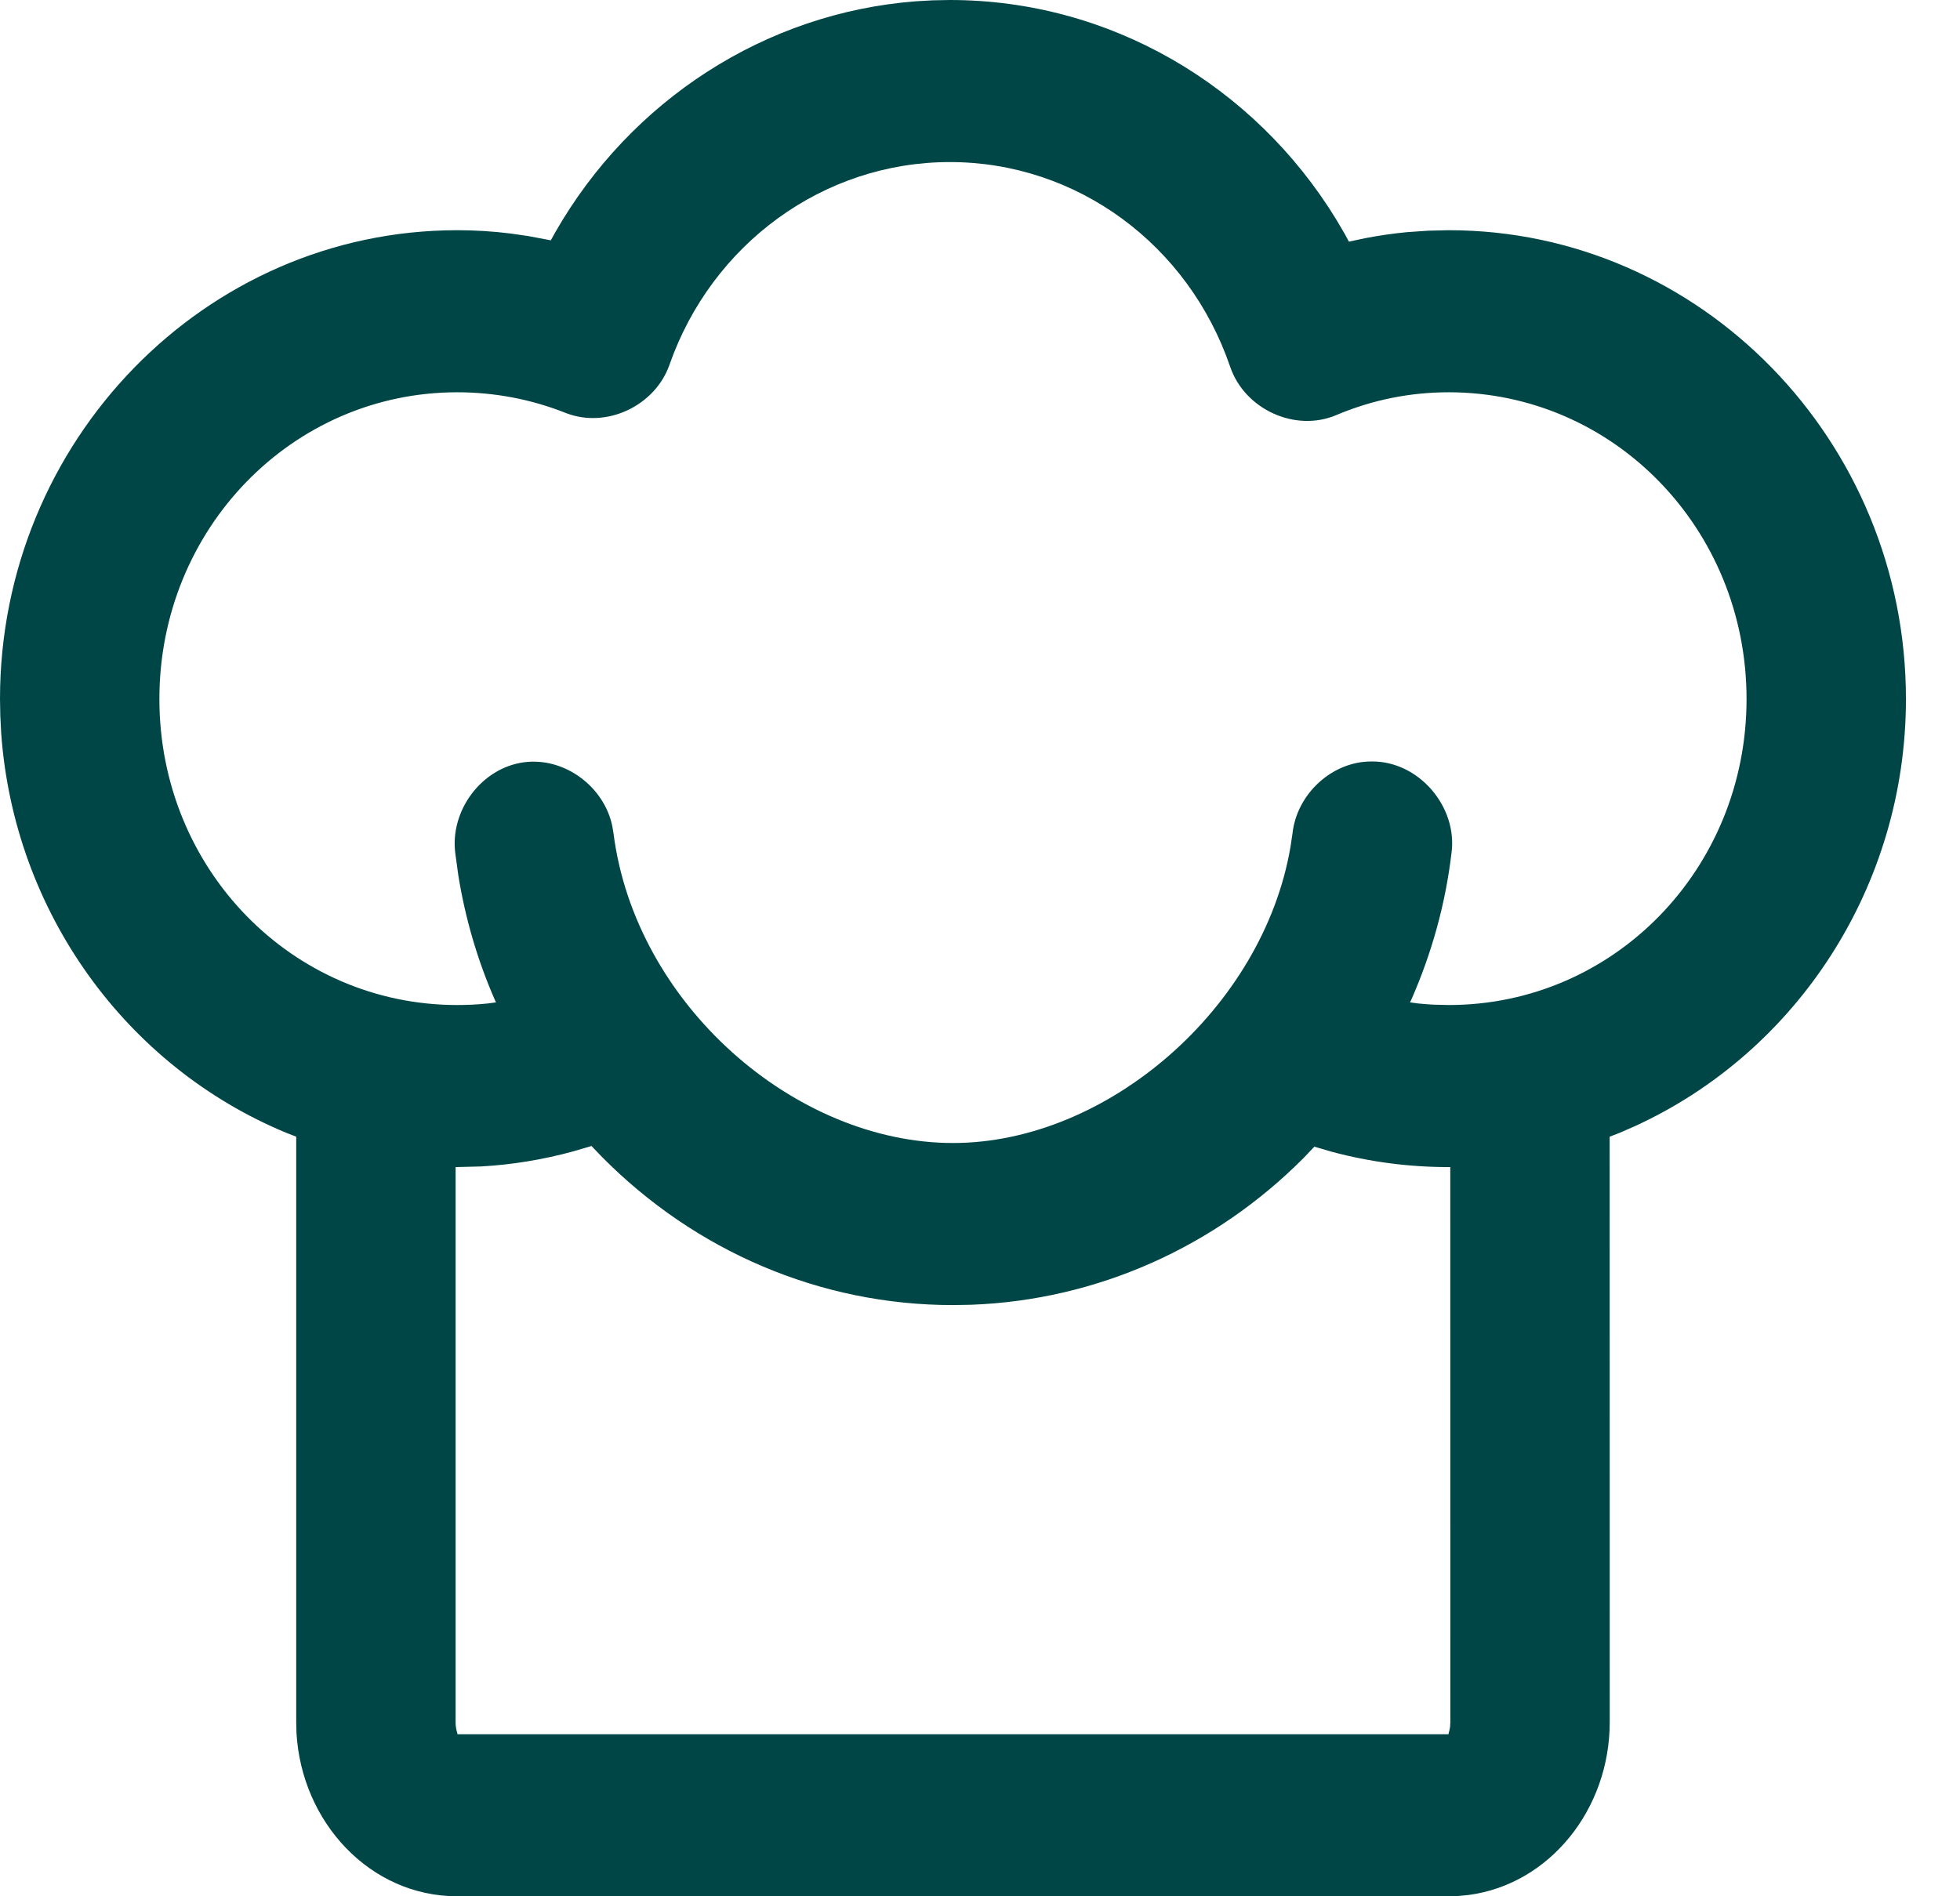 <?xml version="1.0" encoding="UTF-8"?>
<svg width="31px" height="30px" viewBox="0 0 31 30" version="1.1" xmlns="http://www.w3.org/2000/svg" xmlns:xlink="http://www.w3.org/1999/xlink">
    <title>Zorluk</title>
    <g id="Page-1" stroke="none" stroke-width="1" fill="none" fill-rule="evenodd">
        <path d="M15.024,0 C17.544,0 19.83,1.343 21.133,3.47 L21.269,3.701 L21.335,3.823 L21.593,3.768 C21.811,3.726 22.031,3.694 22.251,3.673 L22.582,3.65 L22.913,3.642 C26.9,3.642 30.145,6.976 30.145,11.059 C30.145,14.017 28.425,16.641 25.857,17.817 L25.614,17.923 L25.459,17.983 L25.46,27.246 C25.46,28.625 24.508,29.808 23.232,29.979 L23.071,29.995 L22.913,30 L7.232,30 C5.853,30 4.768,28.829 4.689,27.411 L4.685,27.246 L4.685,17.983 L4.531,17.923 C1.991,16.872 0.222,14.426 0.019,11.602 L0.005,11.327 L0,11.059 C0,6.976 3.245,3.642 7.232,3.642 C7.512,3.642 7.793,3.659 8.072,3.694 L8.352,3.734 L8.712,3.802 L8.781,3.677 C9.975,1.588 12.104,0.202 14.49,0.02 L14.756,0.005 L15.024,0 Z M9.355,18.13 L9.071,18.214 C8.589,18.346 8.099,18.427 7.604,18.454 L7.206,18.464 L7.206,27.246 C7.206,27.302 7.213,27.344 7.22,27.373 L7.236,27.43 L7.232,27.436 L22.913,27.436 L22.91,27.43 L22.925,27.373 C22.929,27.358 22.932,27.341 22.935,27.32 L22.939,27.246 L22.938,18.464 L22.913,18.464 C22.283,18.464 21.663,18.382 21.066,18.222 L20.788,18.141 L20.622,18.316 C19.219,19.727 17.355,20.568 15.359,20.642 L15.073,20.647 C12.966,20.647 10.994,19.791 9.523,18.305 L9.355,18.13 Z M15.024,2.564 C13.022,2.564 11.257,3.862 10.589,5.77 C10.359,6.424 9.59,6.785 8.947,6.533 C8.407,6.318 7.825,6.206 7.232,6.206 C4.624,6.206 2.521,8.366 2.521,11.059 C2.521,13.749 4.621,15.9 7.232,15.9 C7.396,15.9 7.558,15.892 7.718,15.875 L7.845,15.858 L7.828,15.822 C7.553,15.193 7.359,14.532 7.249,13.849 L7.202,13.506 C7.11,12.826 7.616,12.147 8.291,12.059 C8.93,11.977 9.551,12.443 9.683,13.063 L9.703,13.181 C10.047,15.887 12.573,18.083 15.073,18.083 C17.518,18.083 19.976,15.94 20.41,13.402 L20.442,13.19 C20.509,12.558 21.072,12.043 21.695,12.047 C22.439,12.039 23.058,12.764 22.957,13.498 C22.862,14.299 22.647,15.075 22.322,15.815 L22.301,15.858 L22.427,15.875 C22.507,15.883 22.588,15.89 22.669,15.894 L22.913,15.9 C25.524,15.9 27.624,13.749 27.624,11.059 C27.624,8.366 25.521,6.206 22.913,6.206 C22.295,6.206 21.698,6.329 21.137,6.566 C20.486,6.844 19.686,6.476 19.457,5.803 C18.798,3.874 17.037,2.564 15.024,2.564 Z" id="Zorluk" fill="#004646" fill-rule="nonzero"></path>
    </g>
</svg>